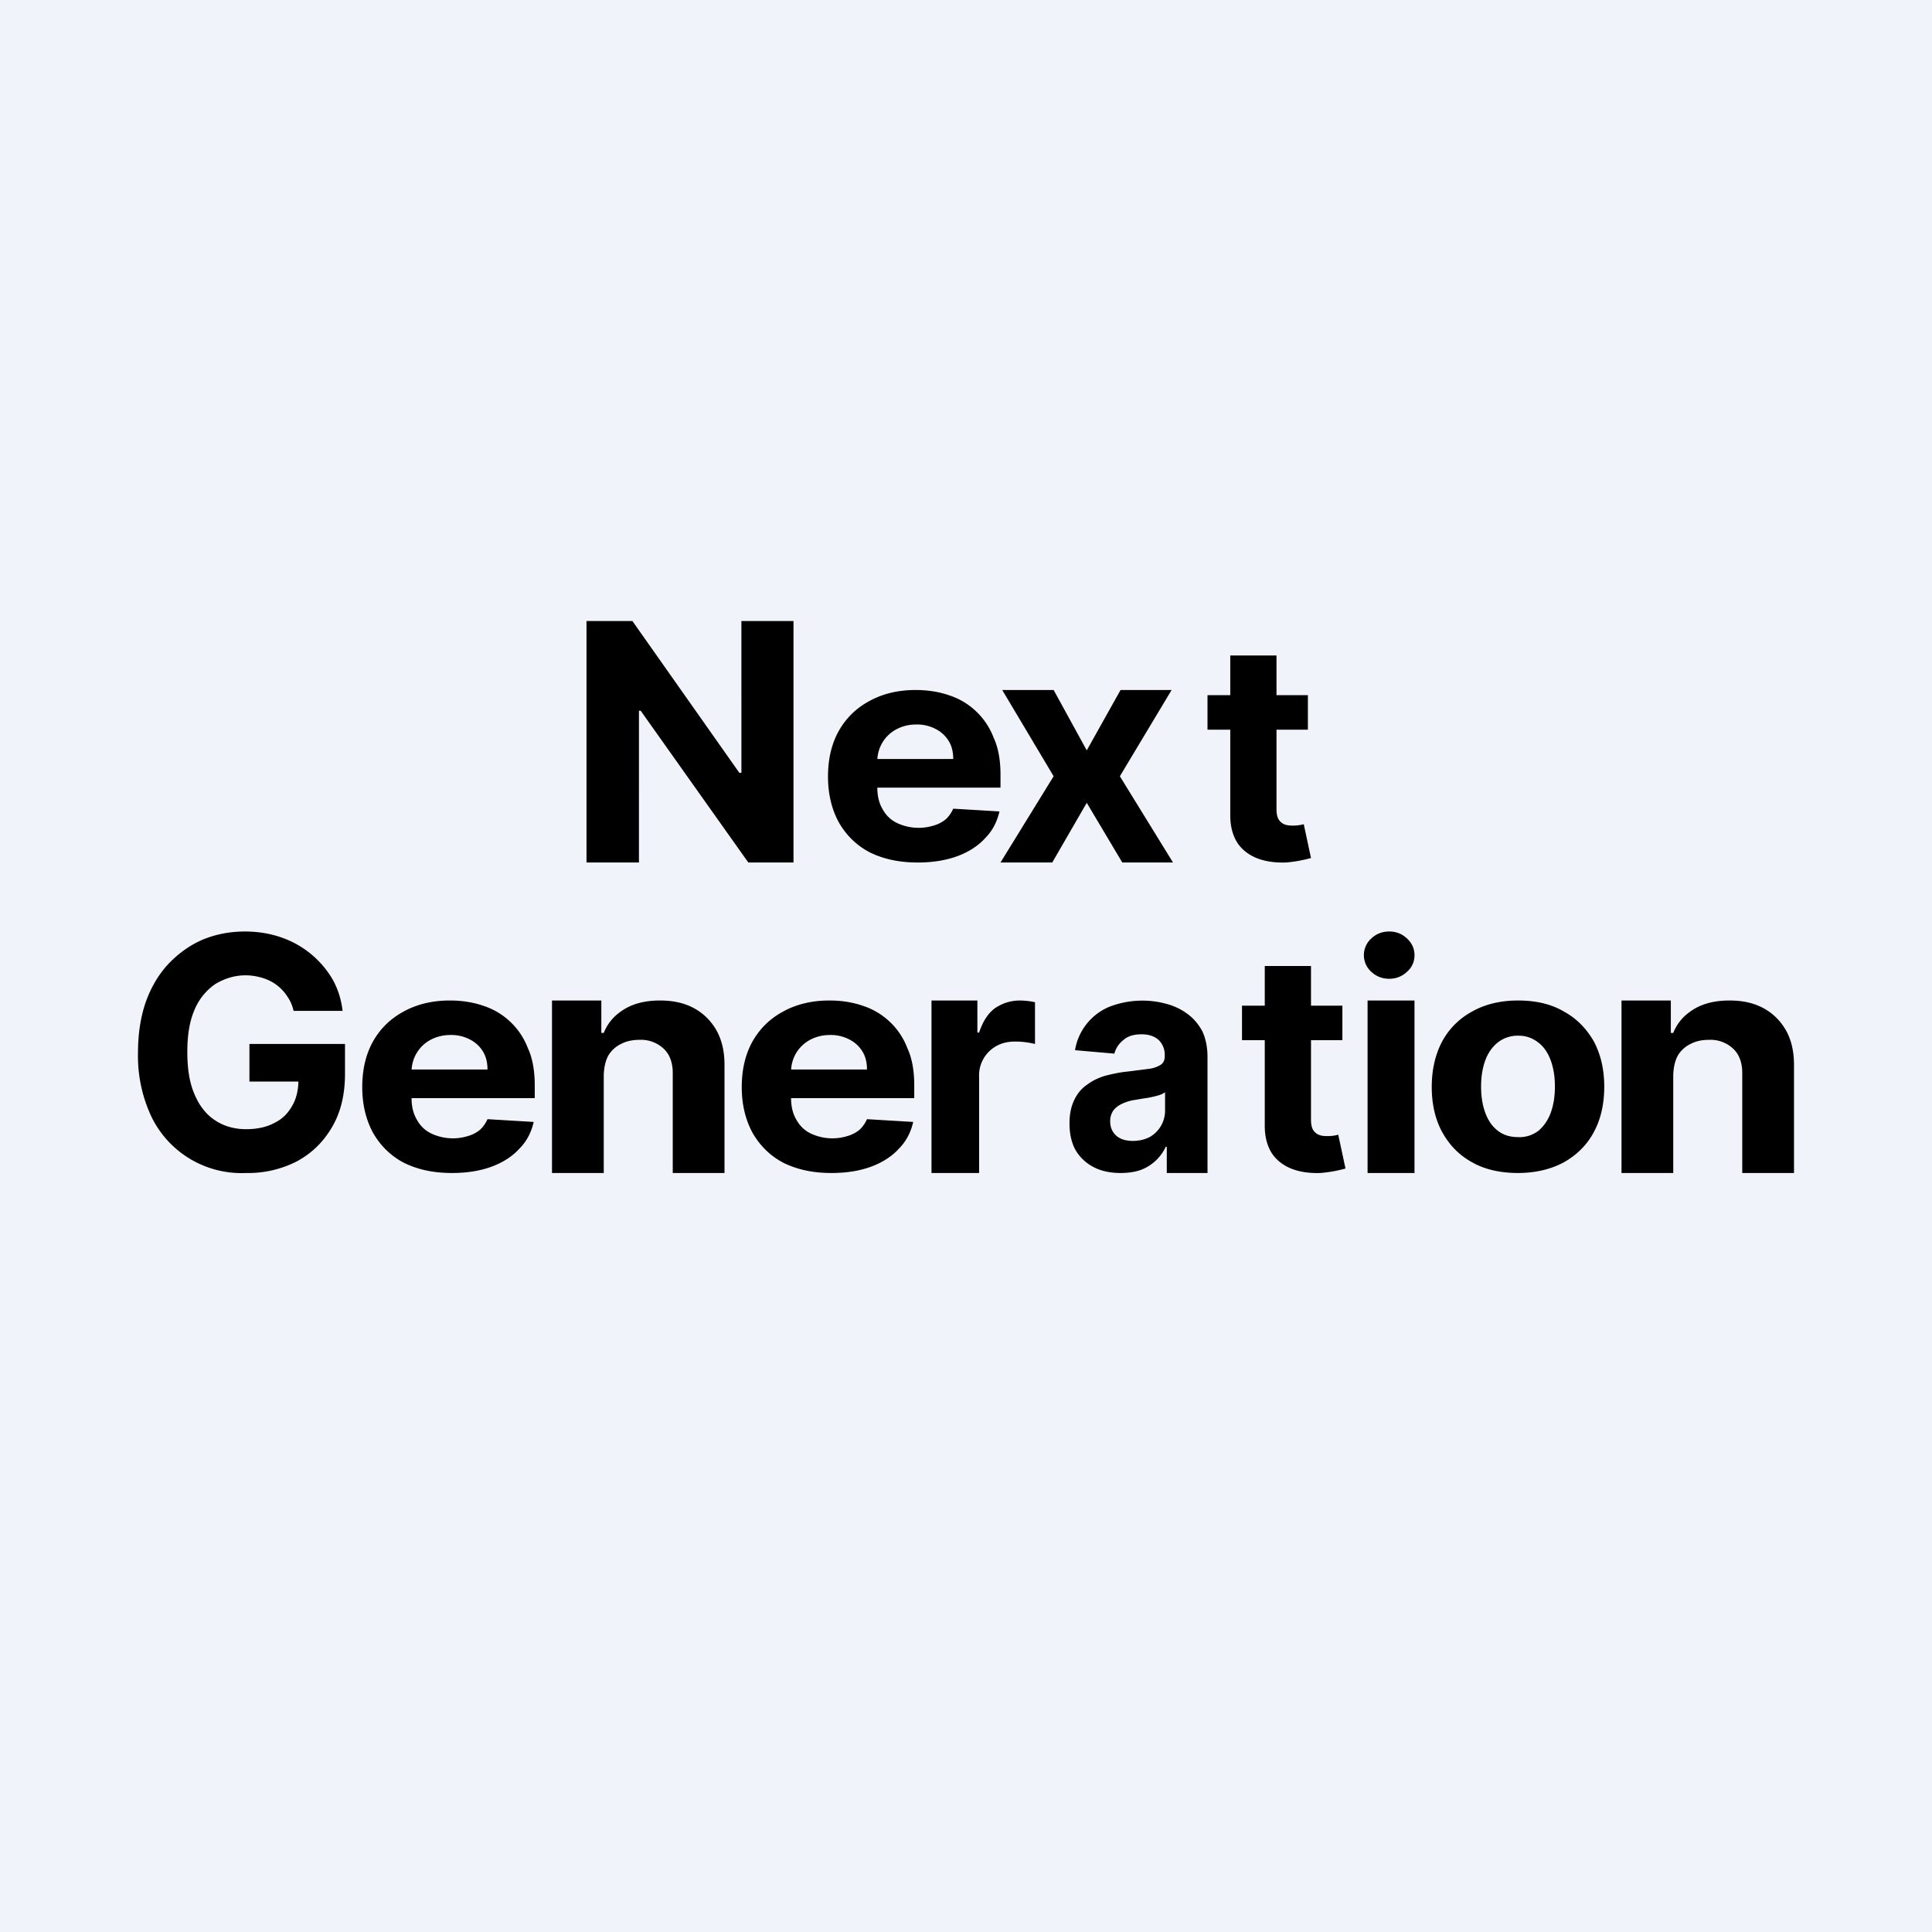 <?xml version='1.0' encoding='utf-8'?>
<!-- by TradeStack -->
<svg width="56" height="56" viewBox="0 0 56 56" xmlns="http://www.w3.org/2000/svg"><path fill="#F0F3FA" d="M0 0h56v56H0z" /><path d="M48.5 31.15V34H47v-5h1.43v.94h.07c.12-.3.32-.52.6-.69.28-.17.63-.25 1.03-.25.38 0 .7.07.98.22s.5.37.66.65c.15.27.23.6.23.99V34h-1.5v-2.9c0-.3-.09-.54-.26-.7a.96.96 0 0 0-.7-.26c-.21 0-.39.04-.54.12a.87.87 0 0 0-.37.34c-.08.15-.12.33-.13.55ZM44 34c-.51 0-.96-.1-1.33-.31-.38-.21-.66-.5-.87-.88-.2-.37-.3-.81-.3-1.3 0-.5.1-.94.3-1.32.2-.37.5-.67.87-.87.37-.21.82-.32 1.33-.32.51 0 .96.1 1.33.32.37.2.66.5.87.87.2.38.3.81.3 1.31s-.1.94-.3 1.31c-.2.38-.5.67-.87.88-.37.2-.82.31-1.33.31Zm0-1.04a.9.9 0 0 0 .6-.19c.15-.13.27-.3.35-.52.08-.22.12-.47.12-.76 0-.28-.04-.53-.12-.75-.08-.22-.2-.4-.36-.52a.9.9 0 0 0-.58-.2.93.93 0 0 0-.6.2c-.16.13-.28.3-.36.52-.08.22-.12.47-.12.75 0 .29.04.54.12.76.08.22.2.4.36.52.16.13.36.19.6.19ZM39.64 34v-5H41v5h-1.36Zm.63-5.63a.74.74 0 0 1-.52-.2.65.65 0 0 1 0-.97c.14-.13.31-.2.52-.2.2 0 .37.07.51.2.15.14.22.3.22.49 0 .18-.07.35-.22.48a.73.73 0 0 1-.51.2ZM38.91 29.15v1H36v-1h2.91ZM36.66 28H38v4.46c0 .12.02.22.06.29.04.06.09.11.16.14.07.03.15.04.24.04a1.16 1.16 0 0 0 .33-.04l.21.98a3.85 3.85 0 0 1-.73.13c-.32.01-.6-.03-.85-.13-.24-.1-.43-.25-.56-.45-.13-.21-.2-.47-.2-.78V28ZM32.48 34c-.28 0-.54-.05-.76-.16-.22-.11-.4-.27-.53-.48-.13-.22-.19-.49-.19-.8 0-.27.05-.5.14-.68.09-.19.21-.33.37-.44.16-.12.33-.2.53-.26.2-.05.42-.1.64-.12l.63-.08a.85.85 0 0 0 .34-.12c.07-.05.11-.13.11-.23v-.02a.6.6 0 0 0-.17-.46c-.12-.11-.28-.17-.5-.17-.22 0-.4.05-.52.16a.74.74 0 0 0-.27.4l-1.14-.1a1.65 1.65 0 0 1 1-1.26 2.65 2.65 0 0 1 1.66-.08c.22.06.43.16.6.29.18.13.32.3.43.5.1.22.15.46.15.75V34h-1.18v-.76h-.03a1.31 1.31 0 0 1-.72.67c-.17.06-.37.09-.59.09Zm.36-.93c.18 0 .34-.04.48-.11a.88.88 0 0 0 .45-.78v-.52a.64.64 0 0 1-.16.08 2.74 2.74 0 0 1-.47.1l-.23.04c-.15.02-.27.06-.38.11-.11.05-.2.12-.26.2a.53.53 0 0 0-.09.32c0 .18.07.32.19.42.12.1.28.14.47.14ZM27 34v-5h1.33v.93h.05c.1-.3.24-.54.45-.7.22-.15.46-.23.74-.23a2.1 2.1 0 0 1 .43.05v1.21a2.4 2.4 0 0 0-.58-.07c-.2 0-.38.04-.54.13a.97.97 0 0 0-.5.9V34H27ZM24.1 34c-.54 0-1-.1-1.4-.3-.38-.2-.68-.5-.89-.87-.2-.37-.31-.81-.31-1.32 0-.5.1-.94.31-1.32.21-.37.5-.66.89-.87.38-.21.83-.32 1.34-.32.34 0 .67.05.96.15a2.06 2.06 0 0 1 1.3 1.23c.14.3.2.67.2 1.08v.37h-4.42V31h3.05c0-.2-.04-.37-.13-.52a.94.94 0 0 0-.38-.35 1.15 1.15 0 0 0-.56-.13c-.22 0-.41.05-.58.14a1.04 1.04 0 0 0-.55.9v.8c0 .23.05.44.15.61.1.18.23.31.41.4a1.47 1.47 0 0 0 1.07.08c.14-.04.25-.1.35-.18.1-.09.17-.2.22-.31l1.34.08c-.07.3-.2.56-.42.78-.2.22-.48.4-.81.52-.33.12-.71.18-1.14.18ZM17.5 31.15V34H16v-5h1.43v.94h.07c.12-.3.32-.52.6-.69.28-.17.63-.25 1.03-.25.38 0 .7.07.98.22s.5.37.66.65c.15.27.23.6.23.99V34h-1.5v-2.9c0-.3-.09-.54-.26-.7a.96.96 0 0 0-.7-.26c-.21 0-.39.04-.54.12a.87.87 0 0 0-.37.34c-.08.15-.12.33-.13.55ZM13.1 34c-.54 0-1-.1-1.4-.3-.38-.2-.68-.5-.89-.87-.2-.37-.31-.81-.31-1.32 0-.5.1-.94.31-1.32.21-.37.5-.66.89-.87.38-.21.83-.32 1.34-.32.34 0 .67.05.96.15a2.06 2.06 0 0 1 1.3 1.23c.14.3.2.67.2 1.08v.37h-4.42V31h3.05c0-.2-.04-.37-.13-.52a.94.94 0 0 0-.38-.35 1.15 1.15 0 0 0-.56-.13c-.22 0-.41.05-.58.14a1.04 1.04 0 0 0-.55.9v.8c0 .23.05.44.15.61.1.18.23.31.41.4a1.47 1.47 0 0 0 1.07.08c.14-.04.25-.1.35-.18.1-.09.17-.2.22-.31l1.34.08c-.07.3-.2.56-.42.78-.2.22-.48.4-.81.52-.33.12-.71.18-1.14.18ZM8.51 29.3c-.04-.17-.1-.3-.19-.43a1.28 1.28 0 0 0-.7-.52 1.65 1.65 0 0 0-.5-.08c-.33 0-.63.1-.89.26a1.7 1.7 0 0 0-.6.76c-.14.33-.2.73-.2 1.2 0 .48.06.88.2 1.21.14.34.34.6.6.77.25.17.56.26.9.26.32 0 .6-.06.82-.18.23-.11.4-.28.52-.5.12-.2.18-.46.18-.75l.28.05h-1.7v-1.09H10v.86c0 .6-.12 1.11-.37 1.54-.25.43-.58.76-1.02 1a3.1 3.1 0 0 1-1.48.34 2.9 2.9 0 0 1-2.74-1.63A4.13 4.13 0 0 1 4 30.51c0-.56.08-1.05.23-1.48.16-.44.38-.8.66-1.1.29-.3.62-.54 1-.7.37-.15.77-.23 1.21-.23.38 0 .73.06 1.05.17a2.77 2.77 0 0 1 1.48 1.2c.16.28.26.59.3.93H8.52ZM37.91 20.15v1H35v-1h2.91ZM35.66 19H37v4.46c0 .12.02.22.06.29.04.06.09.11.16.14.07.03.15.04.24.04a1.16 1.16 0 0 0 .33-.04l.21.98a3.85 3.85 0 0 1-.73.13c-.32.01-.6-.03-.85-.13-.24-.1-.43-.25-.56-.45-.13-.21-.2-.47-.2-.78V19ZM30.54 20l.96 1.75.98-1.75h1.48l-1.5 2.5L34 25h-1.47l-1.03-1.73-1 1.73H29l1.54-2.5-1.49-2.5h1.5ZM26.6 25c-.54 0-1-.1-1.4-.3-.38-.2-.68-.5-.89-.87-.2-.37-.31-.81-.31-1.32 0-.5.1-.94.31-1.32.21-.37.5-.66.89-.87.38-.21.83-.32 1.34-.32.34 0 .67.05.96.15a2.06 2.06 0 0 1 1.3 1.23c.14.3.2.67.2 1.08v.37h-4.42V22h3.05c0-.2-.04-.37-.13-.52a.94.94 0 0 0-.38-.35 1.15 1.15 0 0 0-.56-.13c-.22 0-.41.05-.58.14a1.04 1.04 0 0 0-.55.9v.8c0 .23.05.44.15.61.1.18.23.31.41.4a1.47 1.47 0 0 0 1.07.08c.14-.04.25-.1.35-.18.1-.09.17-.2.22-.31l1.34.08c-.07.3-.2.56-.42.78-.2.22-.48.4-.81.52-.33.12-.71.18-1.14.18ZM23 18v7h-1.31l-3.12-4.4h-.05V25H17v-7h1.33l3.1 4.4h.06V18H23Z" /></svg>